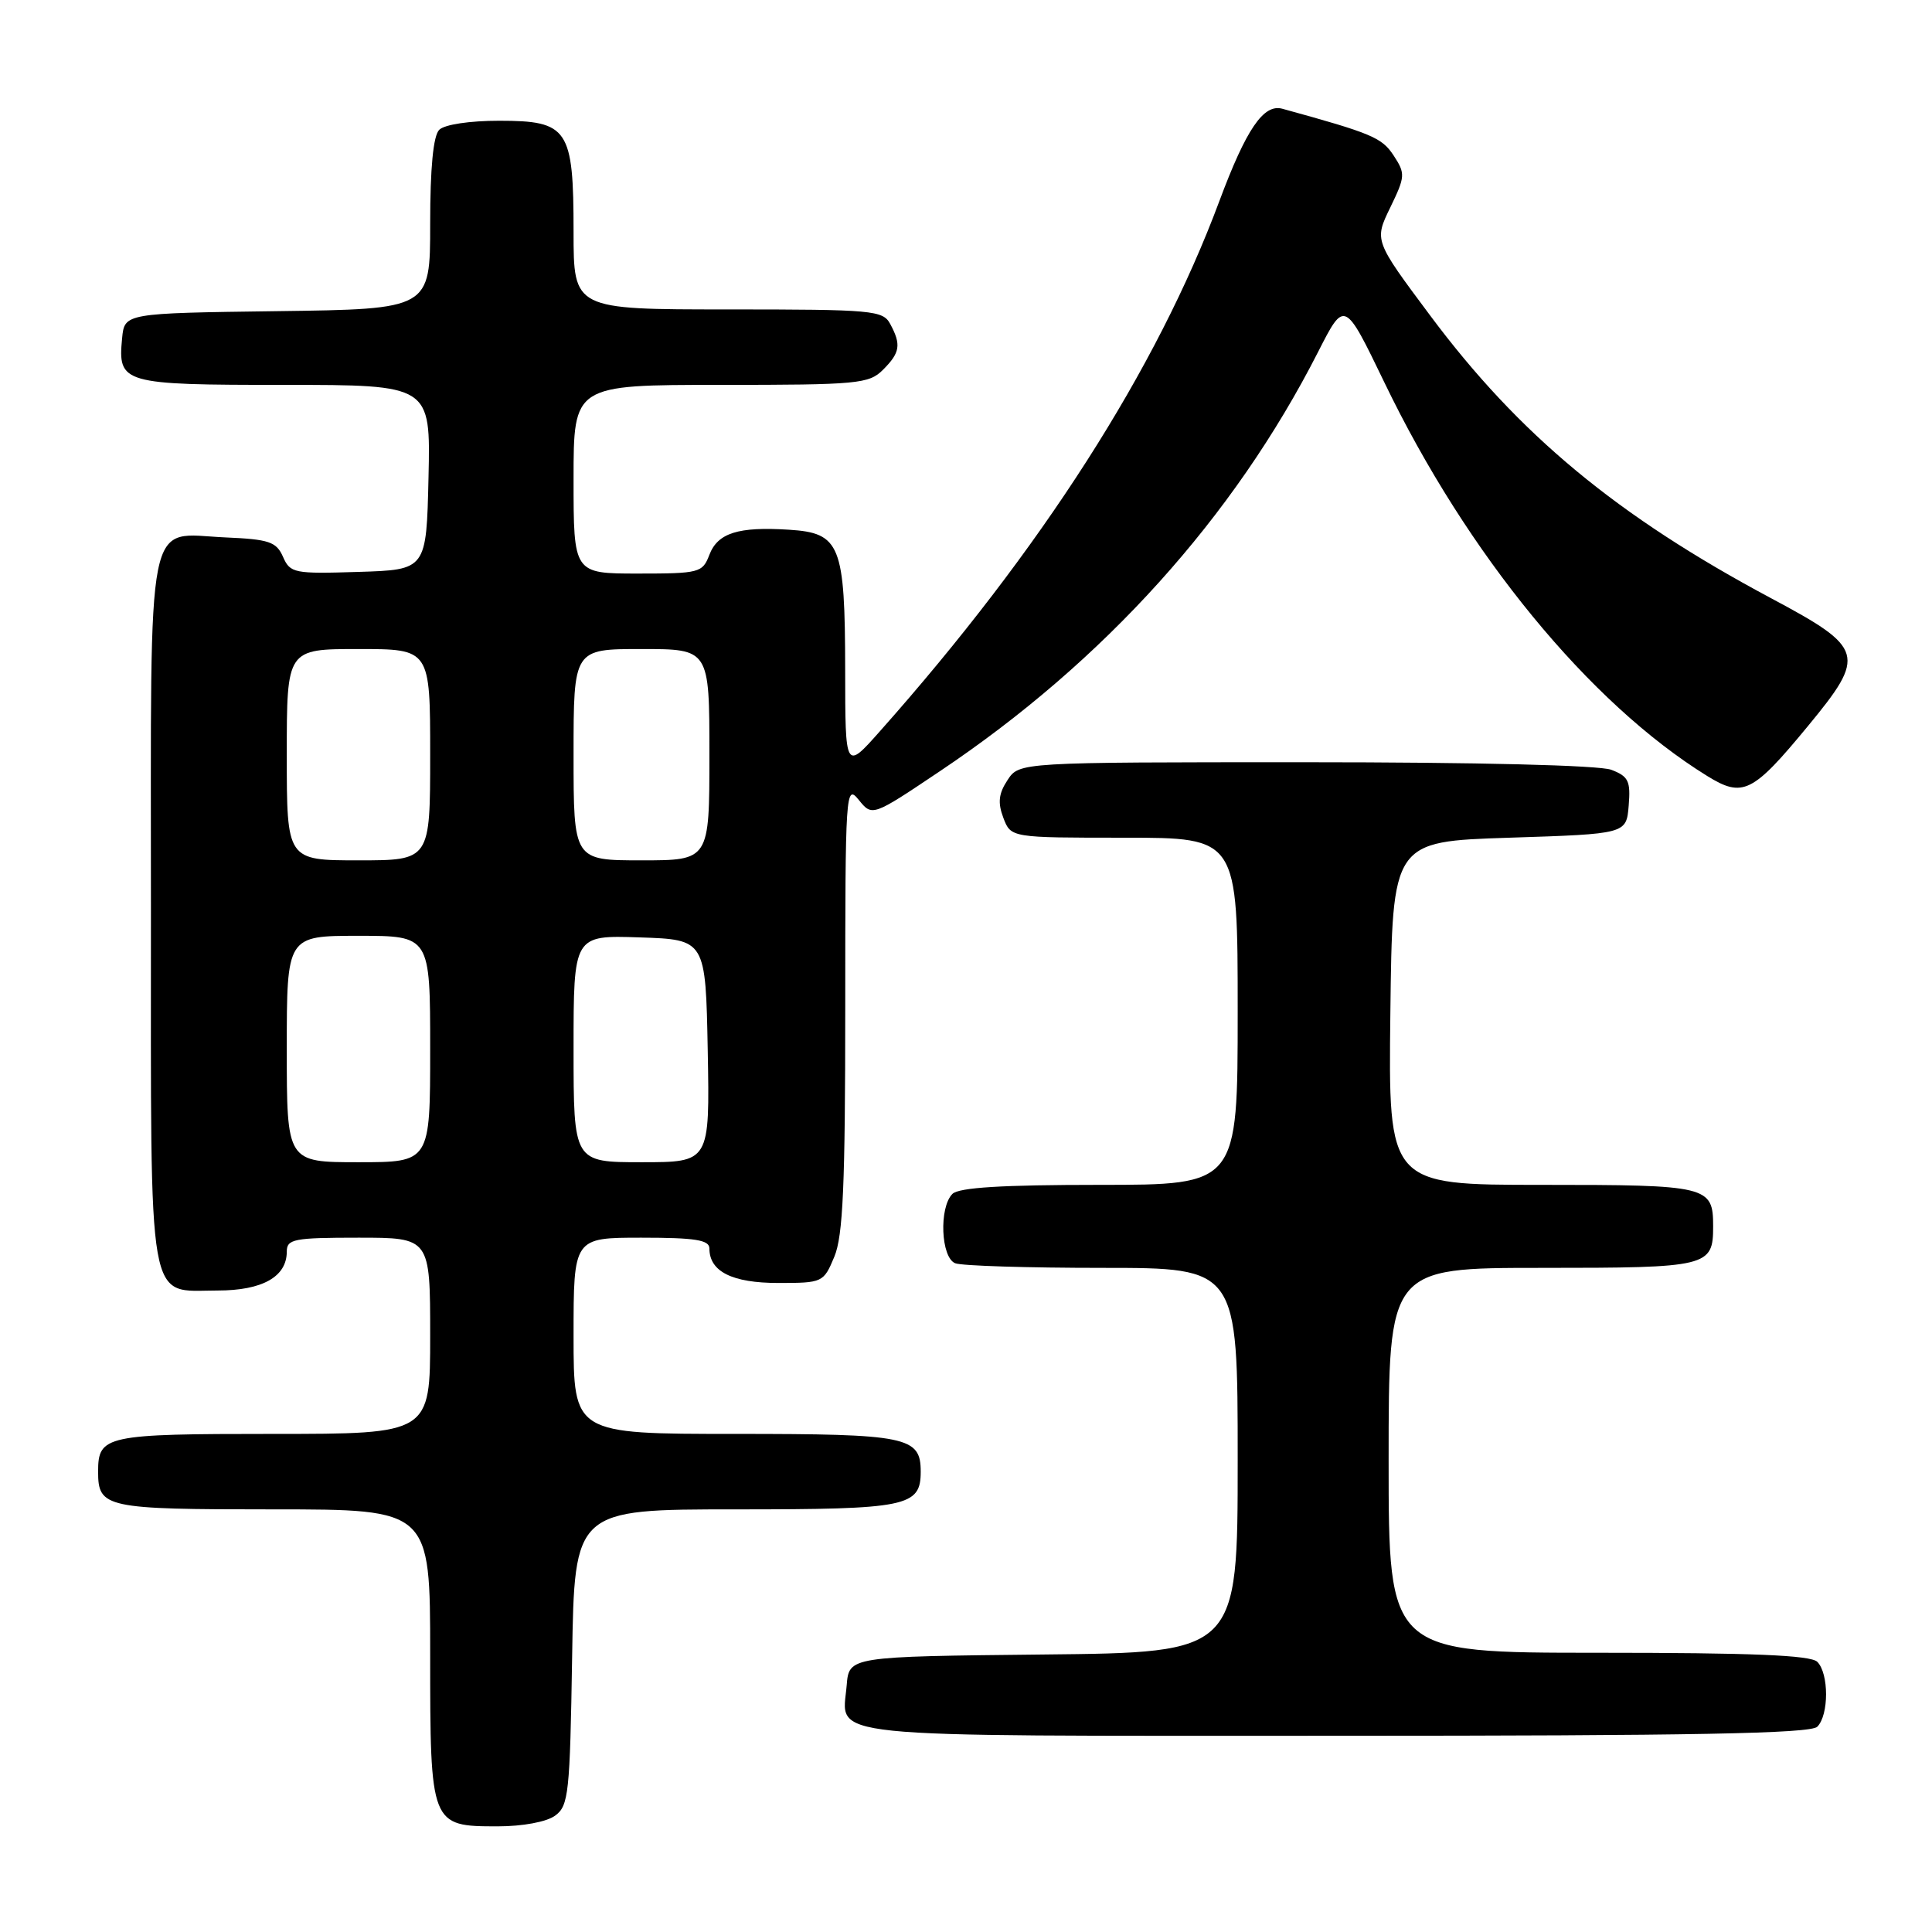 <?xml version="1.0" encoding="UTF-8" standalone="no"?>
<!DOCTYPE svg PUBLIC "-//W3C//DTD SVG 1.1//EN" "http://www.w3.org/Graphics/SVG/1.1/DTD/svg11.dtd" >
<svg xmlns="http://www.w3.org/2000/svg" xmlns:xlink="http://www.w3.org/1999/xlink" version="1.1" viewBox="0 0 256 256">
 <g >
 <path fill="currentColor"
d=" M 73.56 240.58 C 75.35 239.28 75.52 237.61 75.81 219.58 C 76.12 200.00 76.12 200.00 97.49 200.00 C 120.21 200.00 122.00 199.64 122.00 195.00 C 122.00 190.36 120.22 190.00 97.43 190.00 C 76.00 190.00 76.00 190.00 76.00 177.00 C 76.00 164.00 76.00 164.00 85.00 164.00 C 92.13 164.00 94.00 164.30 94.00 165.43 C 94.00 168.49 97.02 170.00 103.12 170.00 C 109.00 170.00 109.13 169.94 110.55 166.53 C 111.71 163.77 112.00 157.04 112.00 133.42 C 112.00 104.79 112.06 103.85 113.79 105.99 C 115.58 108.20 115.58 108.20 124.54 102.19 C 146.28 87.63 163.50 68.54 174.66 46.62 C 178.16 39.74 178.16 39.74 183.44 50.68 C 194.41 73.45 210.60 93.17 226.21 102.82 C 230.93 105.74 232.23 105.10 239.56 96.21 C 247.33 86.79 247.07 85.88 234.70 79.28 C 214.28 68.38 201.29 57.62 189.50 41.80 C 182.09 31.87 182.09 31.87 184.21 27.51 C 186.21 23.38 186.24 23.01 184.66 20.60 C 183.10 18.23 181.81 17.68 169.92 14.41 C 167.43 13.72 165.13 17.10 161.57 26.65 C 153.28 48.92 137.99 72.81 116.58 96.91 C 112.00 102.07 112.00 102.07 111.99 88.78 C 111.97 72.16 111.35 70.62 104.54 70.19 C 97.81 69.76 95.10 70.62 93.99 73.53 C 93.09 75.89 92.67 76.00 84.52 76.00 C 76.00 76.00 76.00 76.00 76.00 63.50 C 76.00 51.00 76.00 51.00 95.50 51.00 C 113.67 51.00 115.14 50.86 117.00 49.00 C 119.27 46.73 119.44 45.68 117.96 42.93 C 116.99 41.12 115.67 41.00 96.46 41.00 C 76.00 41.00 76.00 41.00 76.00 30.72 C 76.00 17.05 75.30 16.00 66.14 16.00 C 62.23 16.00 58.90 16.50 58.20 17.20 C 57.41 17.99 57.00 22.24 57.00 29.68 C 57.00 40.96 57.00 40.96 36.75 41.23 C 16.50 41.50 16.50 41.50 16.18 44.82 C 15.60 50.83 16.18 51.00 37.65 51.00 C 57.06 51.00 57.06 51.00 56.78 63.25 C 56.50 75.50 56.50 75.50 47.50 75.78 C 38.96 76.05 38.45 75.95 37.50 73.78 C 36.62 71.79 35.67 71.46 29.86 71.21 C 19.21 70.74 20.00 66.75 20.00 120.74 C 20.00 174.30 19.42 171.00 28.83 171.00 C 34.76 171.00 38.00 169.18 38.00 165.85 C 38.00 164.18 38.93 164.00 47.50 164.00 C 57.00 164.00 57.00 164.00 57.00 177.00 C 57.00 190.00 57.00 190.00 36.20 190.00 C 13.95 190.00 13.00 190.20 13.00 195.00 C 13.00 199.80 13.95 200.00 36.20 200.00 C 57.00 200.00 57.00 200.00 57.00 219.17 C 57.00 241.90 57.04 242.00 65.96 242.00 C 69.26 242.00 72.43 241.41 73.56 240.58 Z  M 240.80 228.80 C 242.35 227.25 242.35 221.75 240.80 220.20 C 239.92 219.32 232.09 219.00 211.80 219.00 C 184.00 219.00 184.00 219.00 184.00 193.50 C 184.00 168.00 184.00 168.00 204.30 168.00 C 226.36 168.00 227.00 167.85 227.00 162.50 C 227.00 157.15 226.37 157.00 204.28 157.00 C 183.96 157.00 183.96 157.00 184.23 134.25 C 184.50 111.50 184.50 111.50 200.00 111.00 C 215.50 110.50 215.50 110.50 215.81 106.75 C 216.08 103.49 215.78 102.87 213.50 102.00 C 211.92 101.40 195.77 101.00 172.96 101.00 C 135.05 101.00 135.05 101.00 133.50 103.37 C 132.32 105.16 132.19 106.36 132.95 108.37 C 133.95 111.00 133.95 111.00 148.98 111.00 C 164.00 111.00 164.00 111.00 164.00 134.00 C 164.00 157.00 164.00 157.00 145.70 157.00 C 132.80 157.00 127.05 157.35 126.20 158.20 C 124.40 160.00 124.67 166.66 126.58 167.39 C 127.45 167.73 136.23 168.00 146.08 168.00 C 164.00 168.00 164.00 168.00 164.00 193.48 C 164.00 218.97 164.00 218.97 138.25 219.23 C 112.50 219.50 112.50 219.50 112.19 223.32 C 111.60 230.43 107.45 230.00 176.92 230.00 C 224.34 230.00 239.89 229.71 240.80 228.80 Z  M 38.00 139.00 C 38.00 124.00 38.00 124.00 47.50 124.00 C 57.00 124.00 57.00 124.00 57.00 139.00 C 57.00 154.00 57.00 154.00 47.50 154.00 C 38.00 154.00 38.00 154.00 38.00 139.00 Z  M 76.00 138.96 C 76.00 123.92 76.00 123.92 84.75 124.21 C 93.50 124.50 93.50 124.50 93.78 139.25 C 94.05 154.00 94.05 154.00 85.03 154.00 C 76.00 154.00 76.00 154.00 76.00 138.96 Z  M 38.00 100.00 C 38.00 86.00 38.00 86.00 47.50 86.00 C 57.00 86.00 57.00 86.00 57.00 100.00 C 57.00 114.00 57.00 114.00 47.50 114.00 C 38.00 114.00 38.00 114.00 38.00 100.00 Z  M 76.00 100.00 C 76.00 86.00 76.00 86.00 85.00 86.00 C 94.00 86.00 94.00 86.00 94.00 100.00 C 94.00 114.00 94.00 114.00 85.00 114.00 C 76.00 114.00 76.00 114.00 76.00 100.00 Z "/>
</g>
</svg>